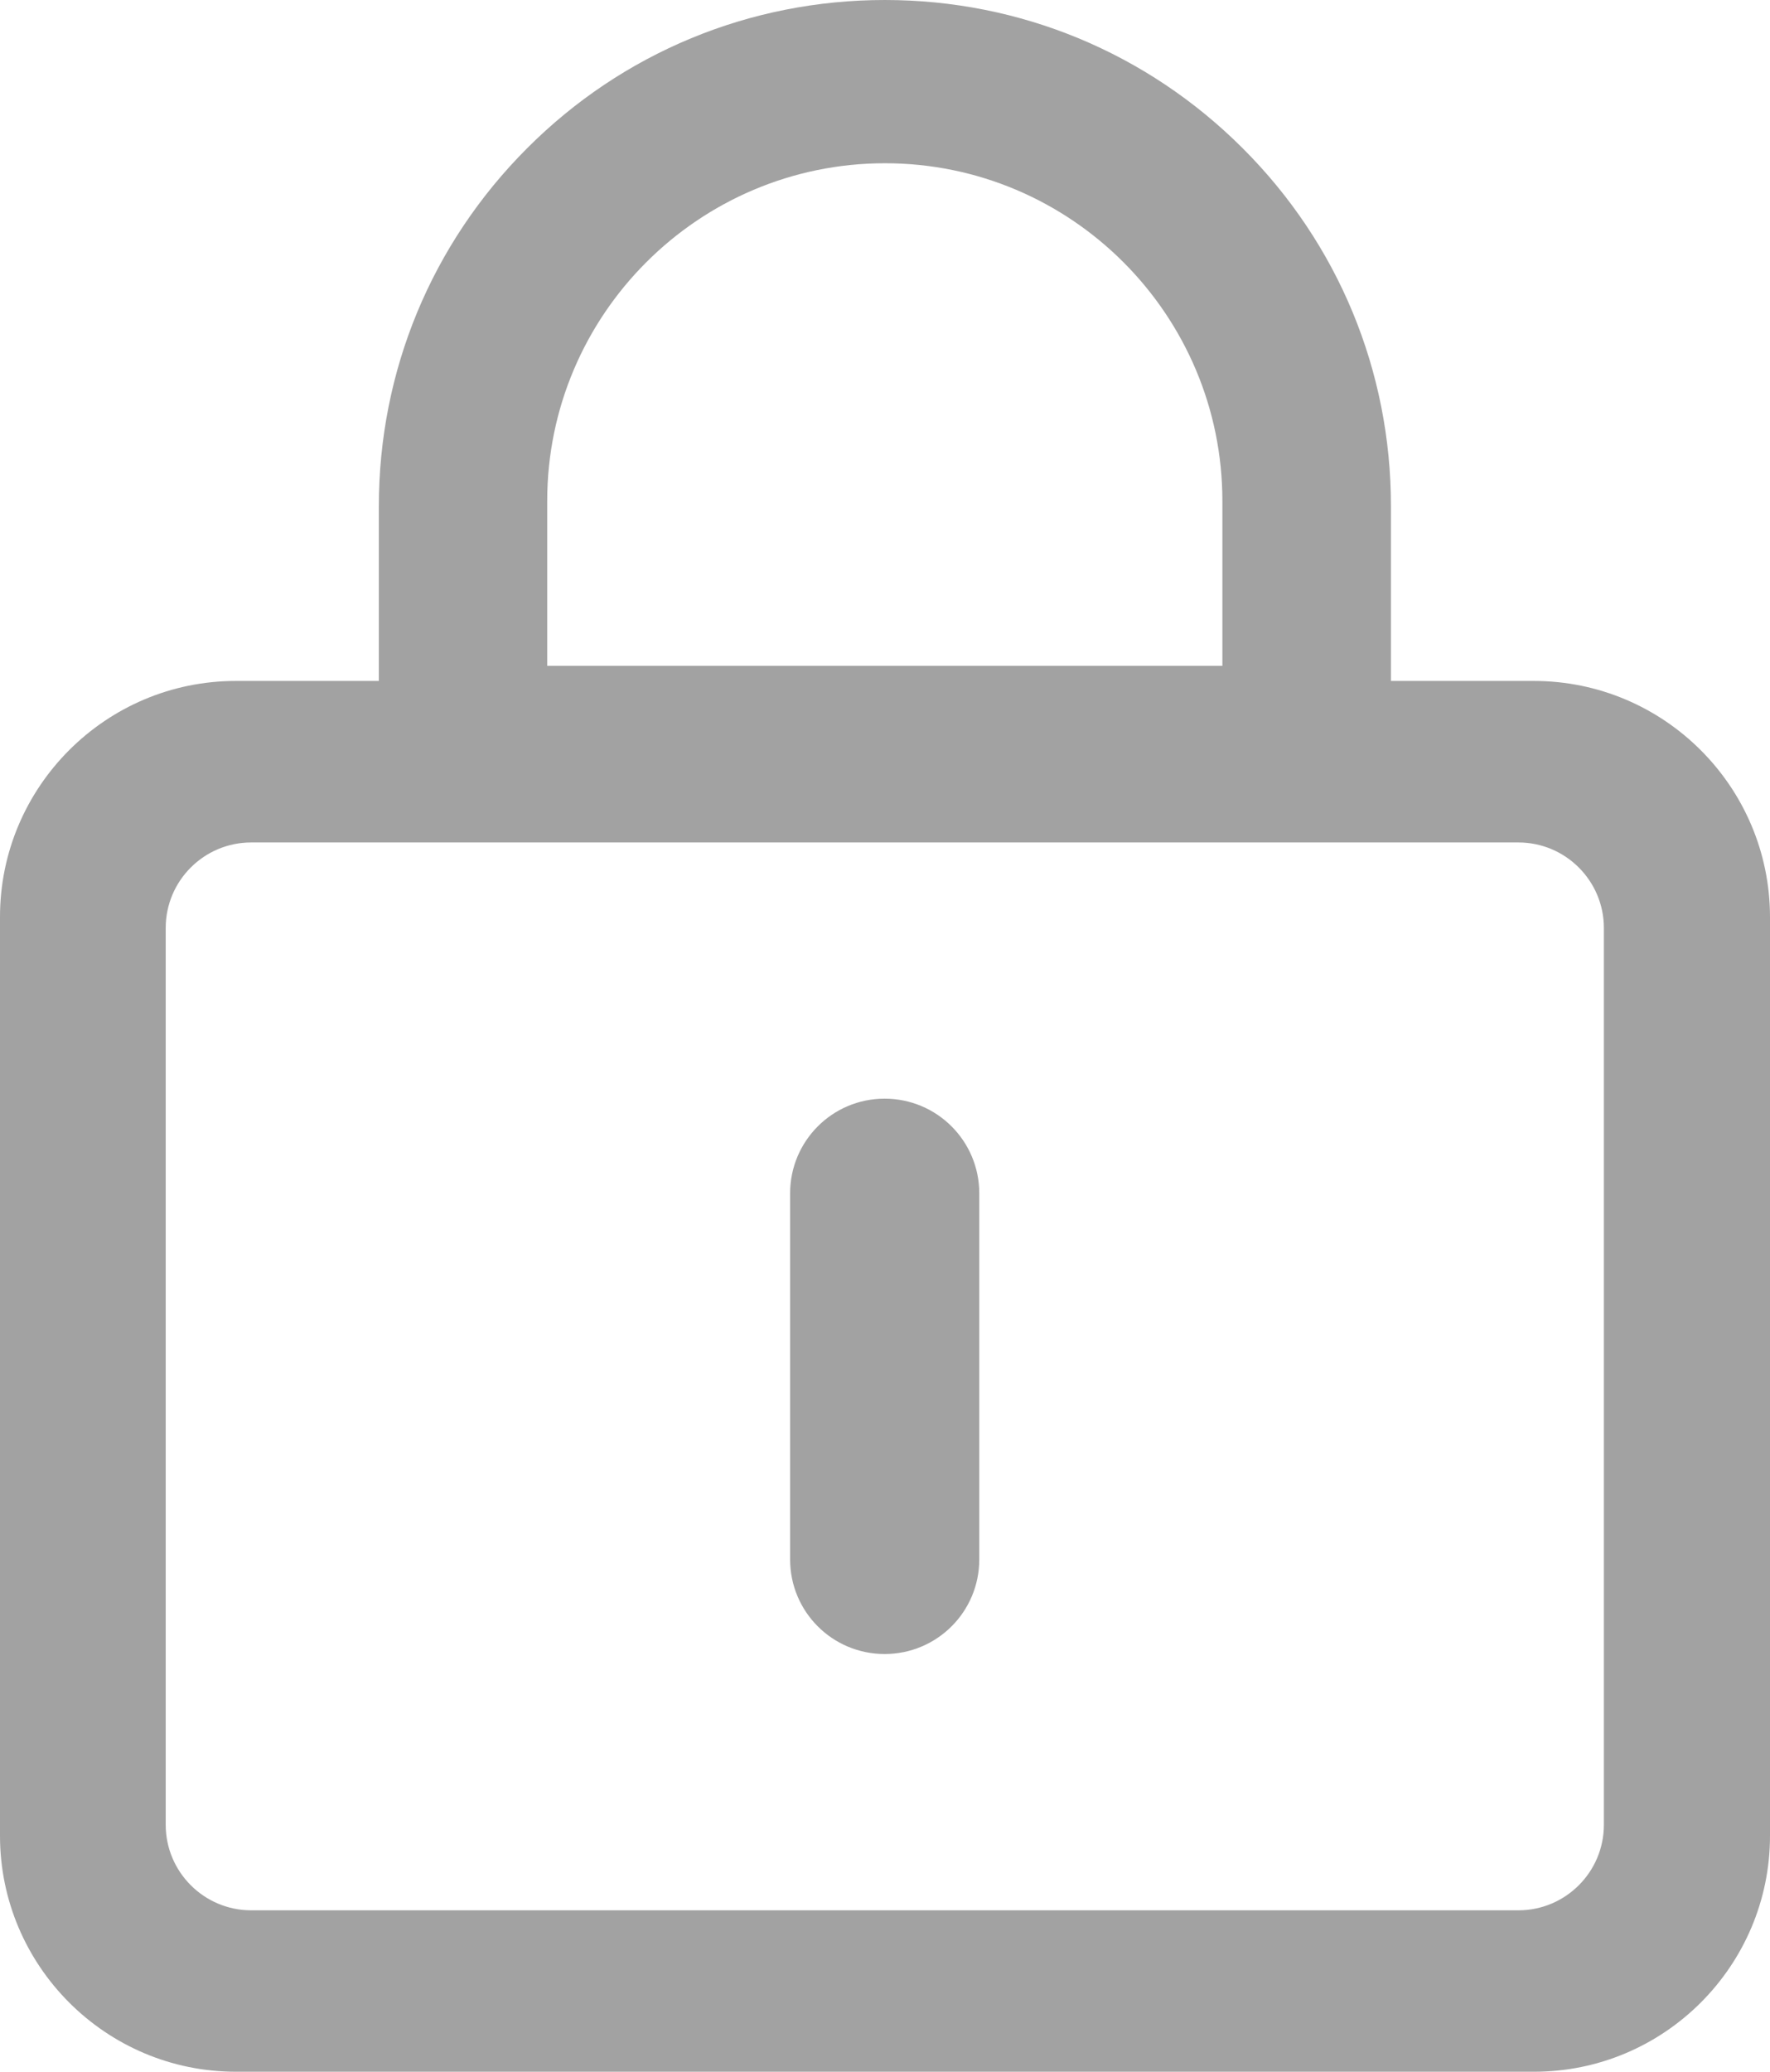 <svg xmlns="http://www.w3.org/2000/svg" xmlns:xlink="http://www.w3.org/1999/xlink" fill="none" version="1.1" width="17.357" height="20.305" viewBox="0 0 17.357 20.305"><g><g><g><path d="M13.64,6.674L15.041,6.674C16.317,6.674,17.355,7.71,17.357,8.986L17.357,17.993C17.357,19.267,16.319,20.305,15.045,20.305L2.312,20.305C1.038,20.305,0,19.267,0,17.993L0,8.986C0,7.712,1.038,6.674,2.312,6.674L3.715,6.674L3.715,4.962C3.715,3.638,4.231,2.391,5.169,1.453C6.104,0.516,7.353,0,8.677,0C10.001,0,11.248,0.516,12.186,1.453C13.124,2.389,13.64,3.636,13.64,4.962L13.64,6.674ZM5.366,4.911C5.366,3.086,6.851,1.6,8.678,1.6C10.505,1.6,11.987,3.086,11.987,4.911L11.987,6.526L5.366,6.526L5.366,4.911ZM15.728,17.885C15.728,18.348,15.351,18.723,14.89,18.723L2.463,18.723C2,18.723,1.625,18.346,1.625,17.885L1.625,9.095C1.625,8.631,2.002,8.257,2.463,8.257L14.89,8.257C15.353,8.257,15.728,8.634,15.728,9.095L15.728,17.885Z" fill-rule="evenodd" fill="#A2A2A2" fill-opacity="1"/></g><g><path d="M8.675,10.768C8.162,10.768,7.748,11.183,7.748,11.696L7.748,15.284C7.748,15.797,8.162,16.211,8.675,16.211C9.188,16.211,9.603,15.797,9.603,15.284L9.603,11.696C9.603,11.183,9.188,10.768,8.675,10.768Z" fill="#A2A2A2" fill-opacity="1"/></g></g></g></svg>